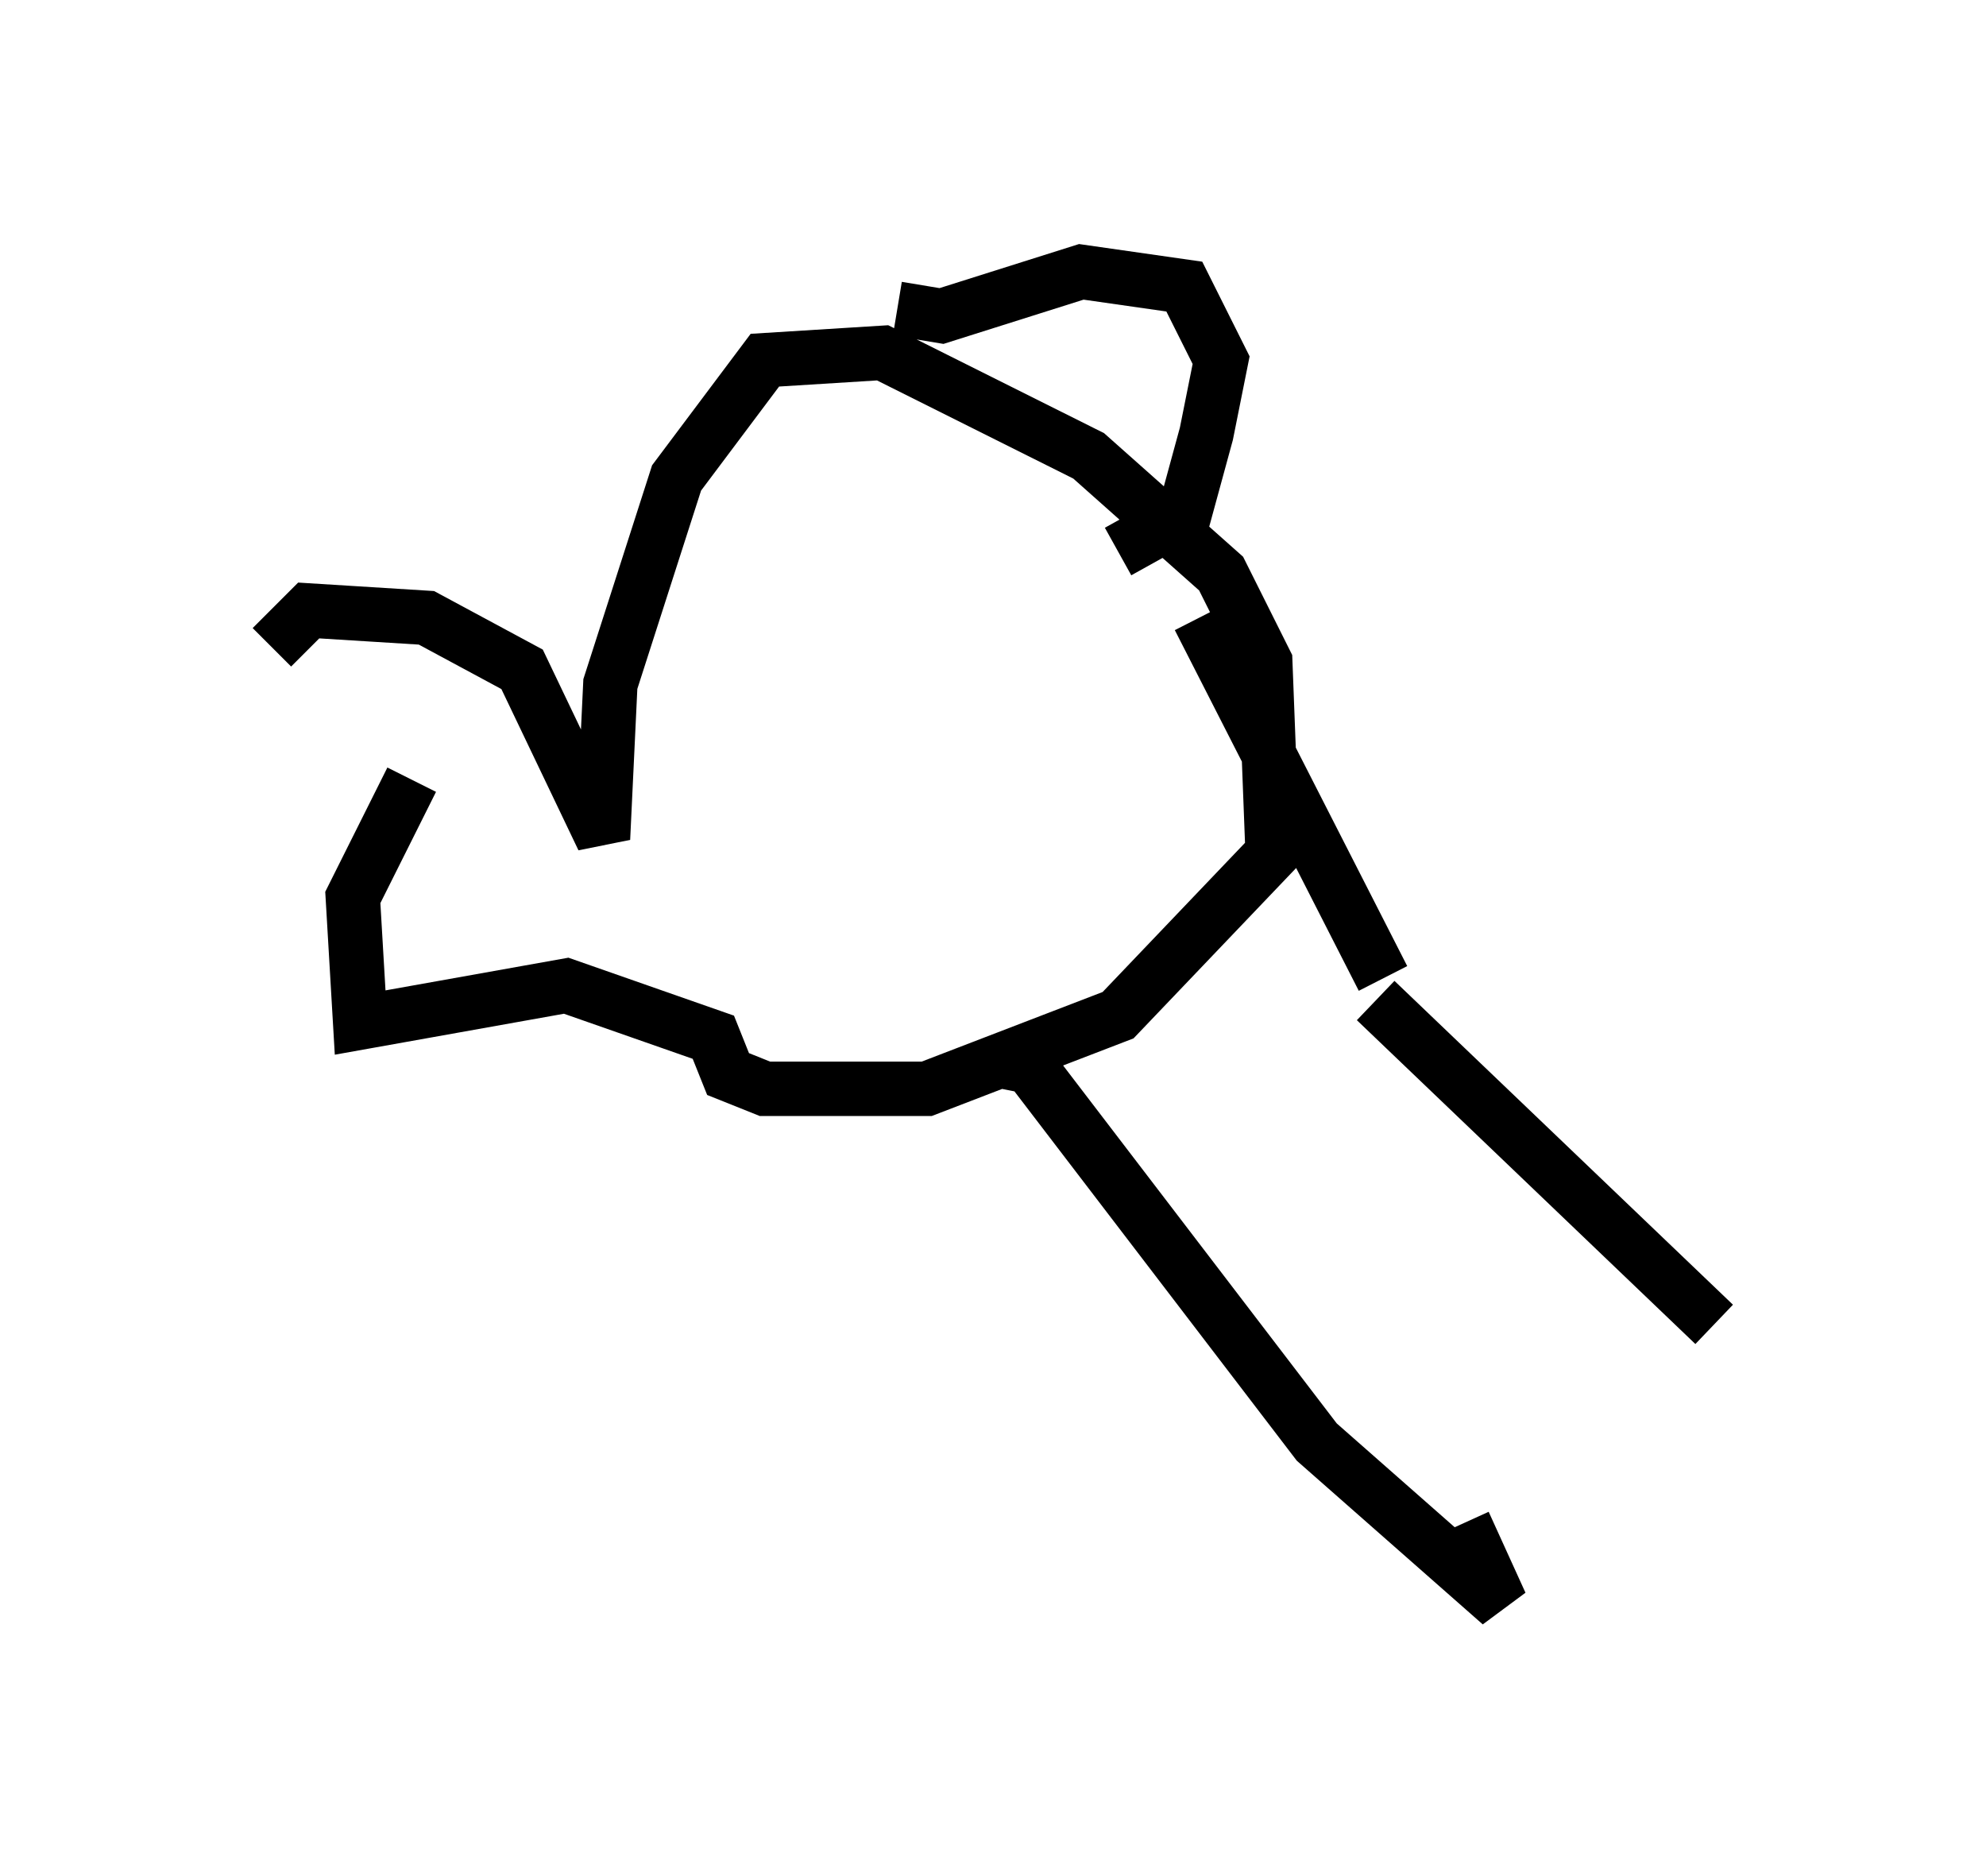 <?xml version="1.0" encoding="utf-8" ?>
<svg baseProfile="full" height="34.492" version="1.1" width="36.522" xmlns="http://www.w3.org/2000/svg" xmlns:ev="http://www.w3.org/2001/xml-events" xmlns:xlink="http://www.w3.org/1999/xlink"><defs /><rect fill="white" height="34.492" width="36.522" x="0" y="0" /><path d="M5.541, 15.69 m-0.541, -3.789 l0.677, -0.677 2.165, 0.135 l1.759, 0.947 1.488, 3.112 l0.135, -2.842 1.218, -3.789 l1.624, -2.165 2.165, -0.135 l3.789, 1.894 2.436, 2.165 l0.812, 1.624 0.135, 3.518 l-2.842, 2.977 -3.518, 1.353 l-2.977, 0.0 -0.677, -0.271 l-0.271, -0.677 -2.706, -0.947 l-3.789, 0.677 -0.135, -2.3 l1.083, -2.165 m8.931, -8.66 l0.812, 0.135 2.571, -0.812 l1.894, 0.271 0.677, 1.353 l-0.271, 1.353 -0.406, 1.488 l-1.218, 0.677 m-2.3, 9.337 l0.677, 0.135 5.277, 6.901 l3.383, 2.977 -0.677, -1.488 m-4.871, -16.644 l3.383, 6.631 m-0.135, 0.406 l6.225, 5.954 " fill="none" stroke="black" stroke-width="1" /></svg>